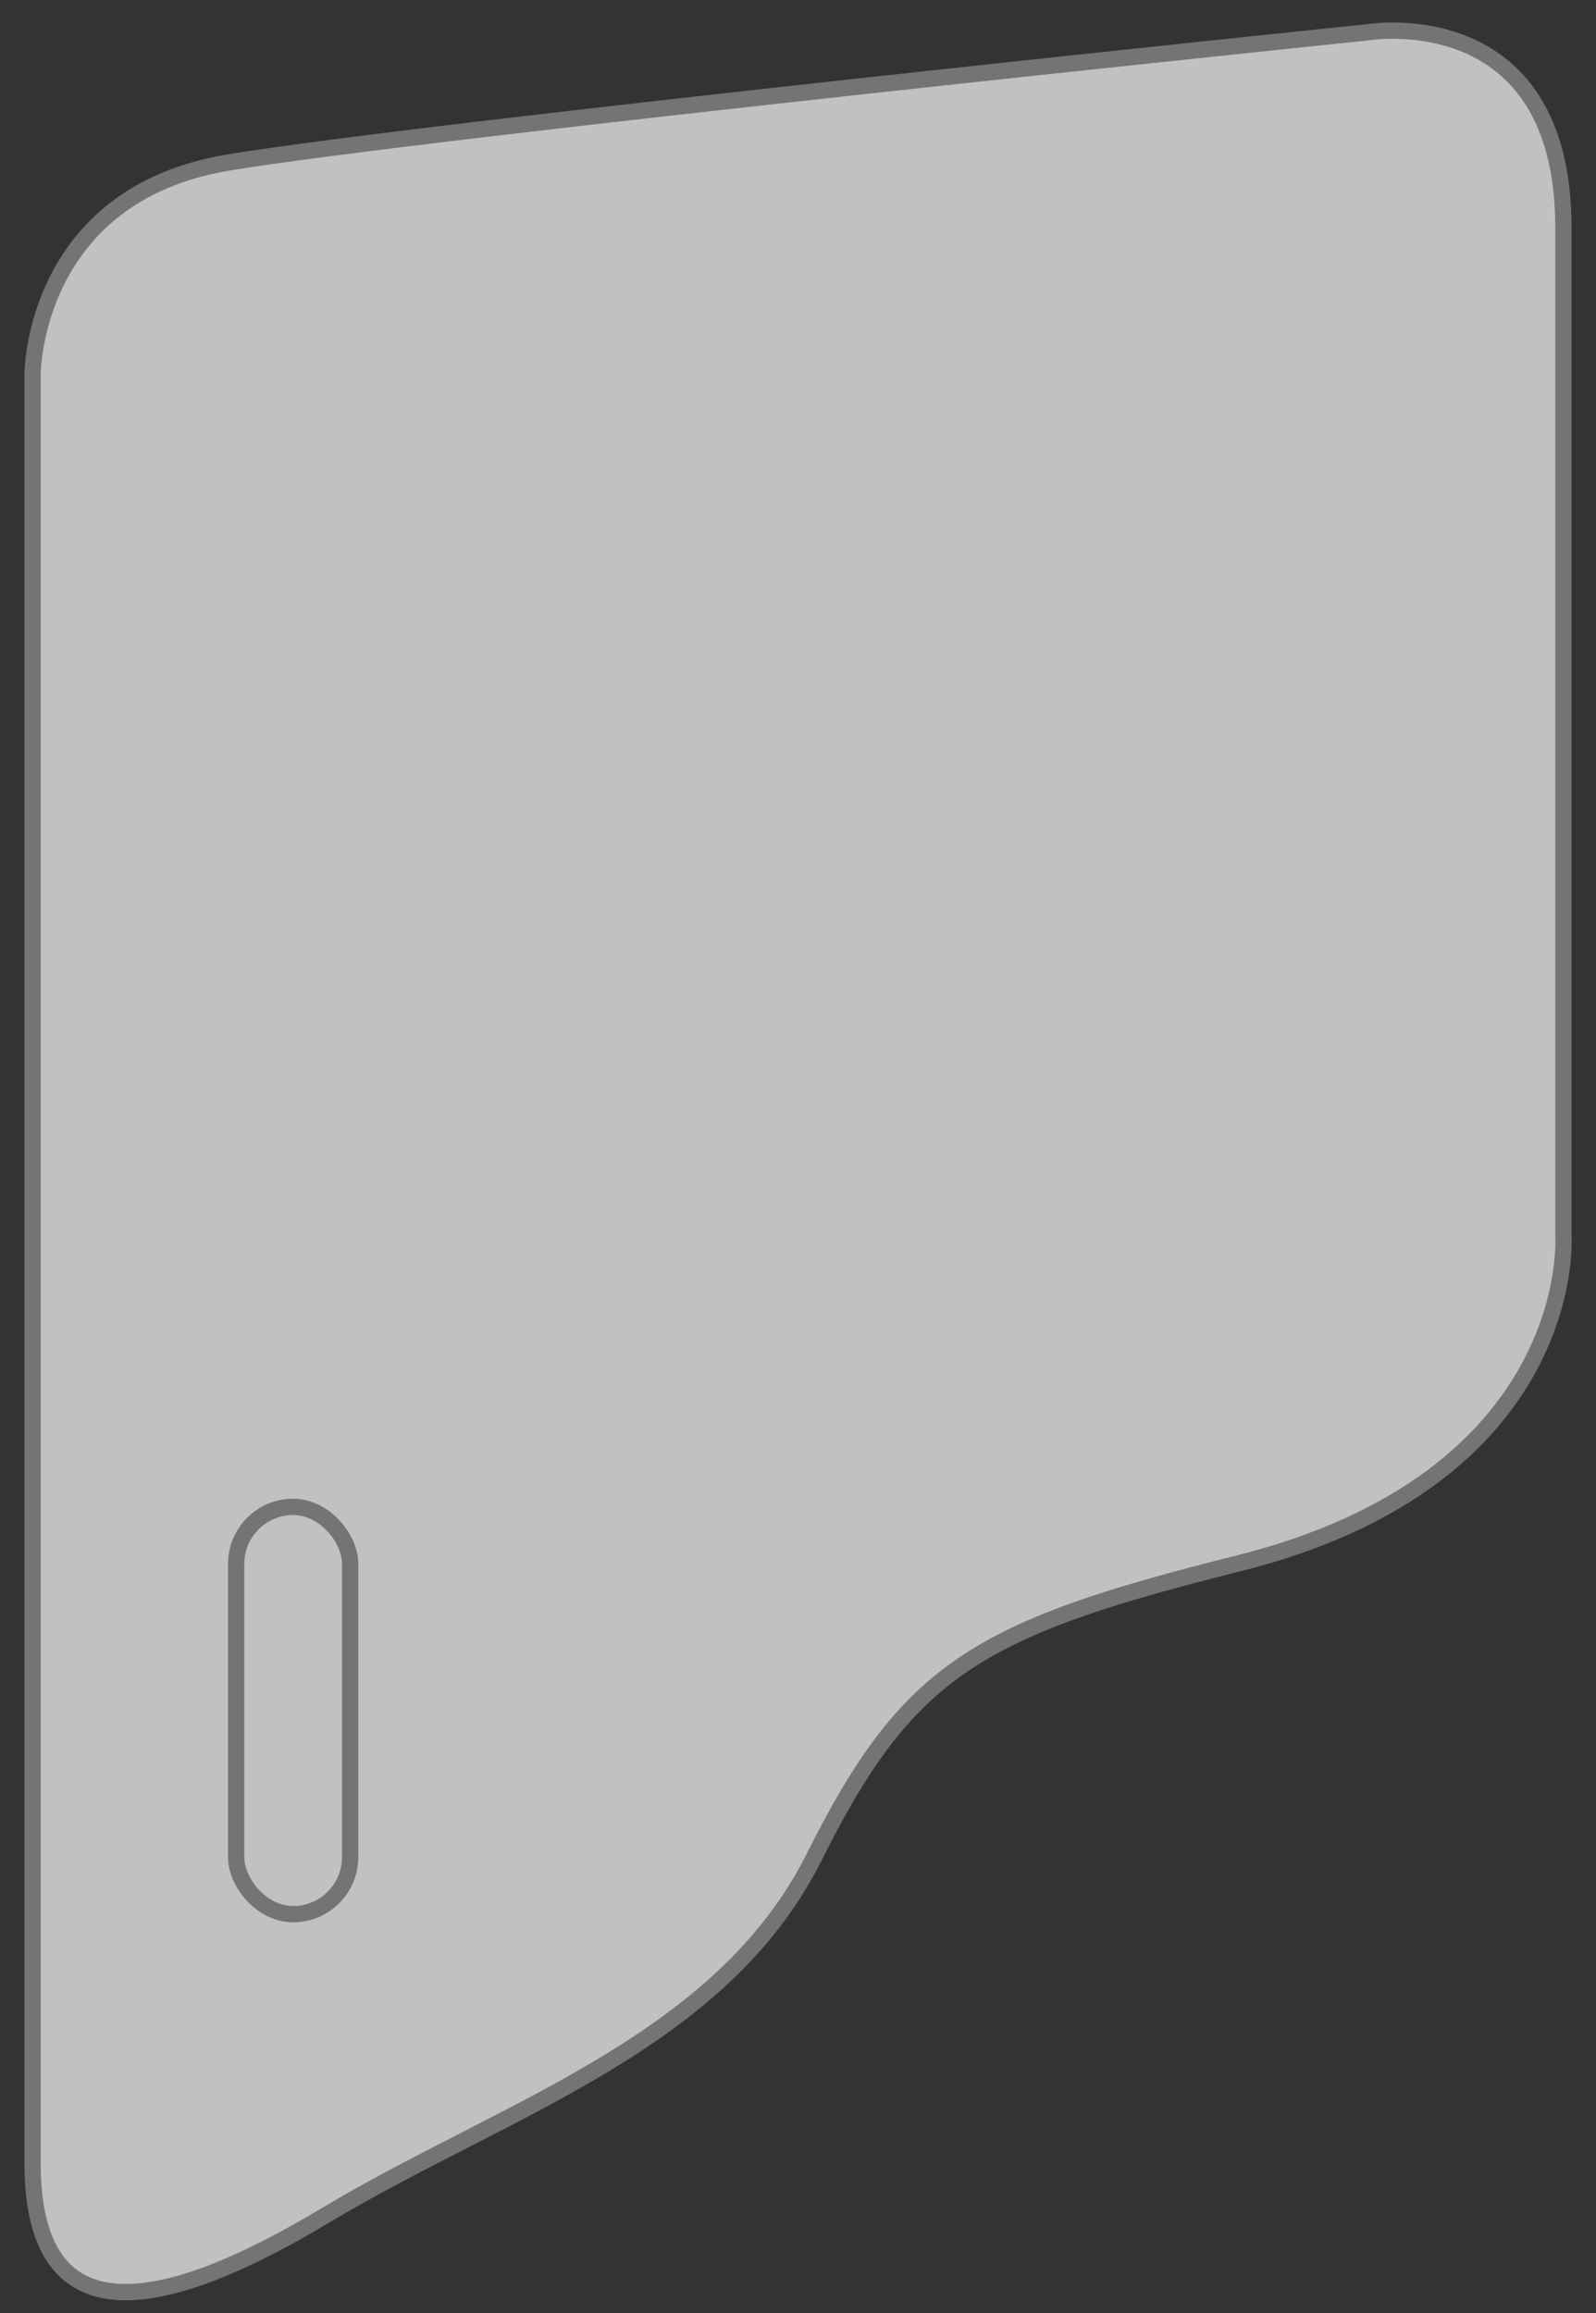 <svg width="49" height="71" viewBox="0 0 49 71" fill="none" xmlns="http://www.w3.org/2000/svg">
<rect x="0" y="0" width="49" height="71" fill="#333333" stroke="none"/>
<path d="M1 66.39V11.48C1 11.48 1 5.99 7 4.99C13 3.99 42 0.99 42 0.99C42 0.99 48 -0.01 48 6.99V37.99C48 37.99 48.45 45.38 38 47.99C30 49.99 27.87 51.25 25 56.99C22.13 62.73 15.49 64.7 10 67.99C5 70.99 1 71.8 1 66.39Z" fill="#FEFEFE" fill-opacity="0.7" stroke="#747474" stroke-width="0.5"/>
<rect x="7.25" y="46.25" width="3.5" height="12.5" rx="1.75" stroke="#747474" stroke-width="0.5"/>
</svg>
